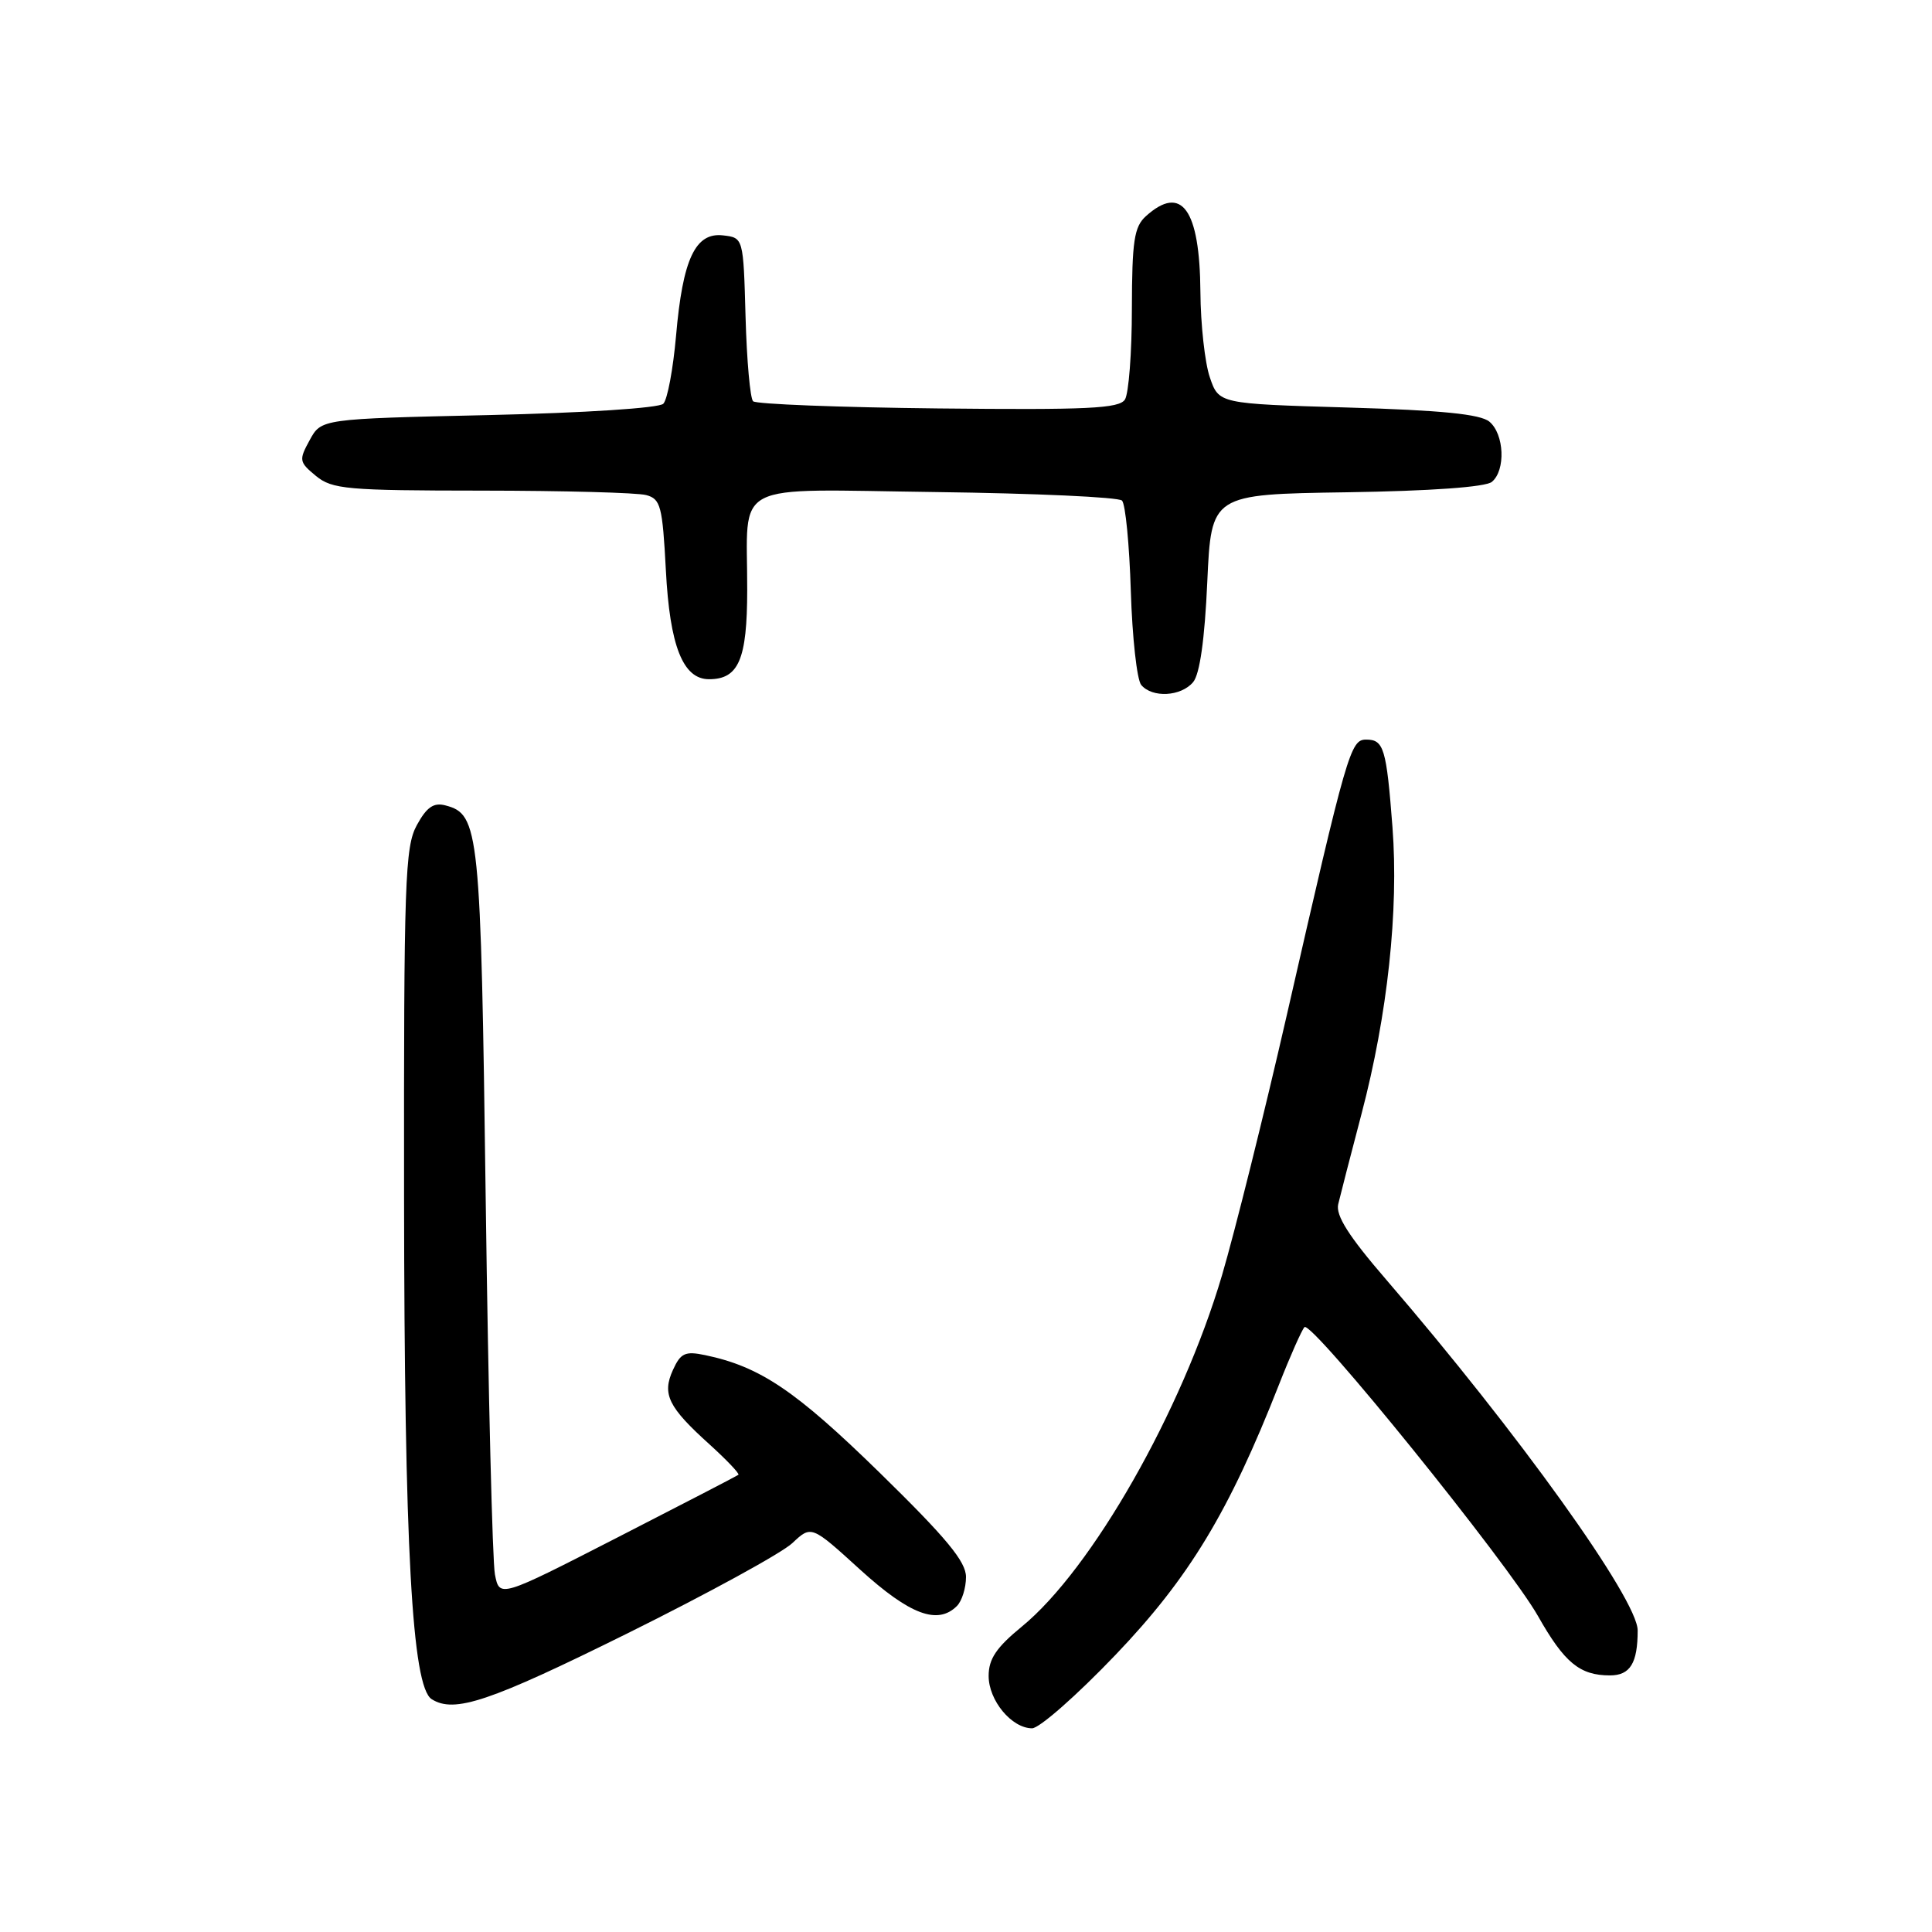 <?xml version="1.0" encoding="UTF-8" standalone="no"?>
<!DOCTYPE svg PUBLIC "-//W3C//DTD SVG 1.1//EN" "http://www.w3.org/Graphics/SVG/1.1/DTD/svg11.dtd" >
<svg xmlns="http://www.w3.org/2000/svg" xmlns:xlink="http://www.w3.org/1999/xlink" version="1.1" viewBox="0 0 256 256">
 <g >
 <path fill="currentColor"
d=" M 147.83 219.26 C 157.56 209.08 162.86 200.32 169.46 183.50 C 170.97 179.65 172.50 176.21 172.85 175.85 C 173.78 174.92 199.87 207.20 203.80 214.15 C 207.30 220.33 209.33 222.00 213.33 222.00 C 216.00 222.00 217.00 220.38 217.00 216.04 C 217.00 211.94 201.13 189.81 183.68 169.56 C 178.71 163.80 176.97 161.06 177.32 159.56 C 177.59 158.43 178.98 153.02 180.42 147.55 C 183.86 134.47 185.35 120.60 184.51 109.61 C 183.71 99.14 183.36 98.00 181.02 98.00 C 178.94 98.00 178.50 99.52 170.51 134.50 C 167.49 147.70 163.62 163.22 161.92 168.99 C 156.61 186.98 144.68 207.93 135.40 215.53 C 132.02 218.30 131.00 219.81 131.00 222.07 C 131.00 225.32 134.04 228.99 136.75 229.01 C 137.71 229.02 142.70 224.63 147.83 219.26 Z  M 83.16 216.42 C 93.80 211.14 103.63 205.77 105.00 204.46 C 107.51 202.10 107.51 202.10 114.00 208.01 C 120.57 213.97 124.25 215.35 126.80 212.80 C 127.46 212.14 128.00 210.41 128.00 208.96 C 128.00 206.92 125.43 203.81 116.54 195.12 C 105.41 184.25 100.71 181.08 93.43 179.56 C 90.79 179.01 90.19 179.28 89.17 181.52 C 87.70 184.74 88.54 186.45 94.04 191.41 C 96.31 193.47 98.03 195.28 97.84 195.42 C 97.65 195.57 90.45 199.30 81.84 203.71 C 66.19 211.73 66.19 211.73 65.58 208.62 C 65.25 206.90 64.70 184.57 64.36 159.00 C 63.71 109.86 63.51 107.89 59.02 106.72 C 57.46 106.31 56.54 106.94 55.23 109.34 C 53.66 112.21 53.50 116.73 53.54 158.50 C 53.58 205.09 54.59 223.49 57.20 225.15 C 60.21 227.05 64.83 225.50 83.16 216.42 Z  M 158.10 90.38 C 158.98 89.32 159.63 84.71 159.97 77.13 C 160.50 65.50 160.50 65.50 178.43 65.23 C 189.58 65.06 196.85 64.54 197.68 63.85 C 199.53 62.32 199.33 57.52 197.35 55.87 C 196.15 54.88 191.01 54.36 178.60 54.00 C 161.50 53.50 161.50 53.50 160.31 50.00 C 159.65 48.08 159.09 42.98 159.06 38.68 C 158.98 27.71 156.57 24.37 151.83 28.65 C 150.28 30.06 150.00 31.92 149.98 40.90 C 149.98 46.73 149.56 52.15 149.06 52.94 C 148.30 54.13 144.15 54.33 124.33 54.12 C 111.22 53.98 100.18 53.55 99.79 53.17 C 99.40 52.79 98.95 47.76 98.79 41.99 C 98.50 31.50 98.50 31.50 95.81 31.19 C 92.13 30.76 90.46 34.33 89.58 44.50 C 89.19 48.90 88.44 52.95 87.89 53.50 C 87.32 54.07 77.48 54.71 64.74 55.00 C 42.57 55.50 42.57 55.50 41.04 58.31 C 39.58 60.97 39.63 61.22 41.86 63.06 C 44.02 64.83 45.92 65.00 63.86 65.01 C 74.66 65.02 84.45 65.28 85.62 65.60 C 87.54 66.11 87.78 67.05 88.23 75.54 C 88.75 85.60 90.49 90.00 93.95 90.00 C 97.88 90.00 99.00 87.38 99.01 78.18 C 99.04 63.49 96.41 64.85 124.05 65.20 C 137.13 65.37 148.21 65.87 148.67 66.33 C 149.13 66.79 149.65 72.19 149.84 78.33 C 150.03 84.47 150.65 90.06 151.21 90.75 C 152.67 92.51 156.50 92.30 158.10 90.38 Z "/>
</g>
</svg>
